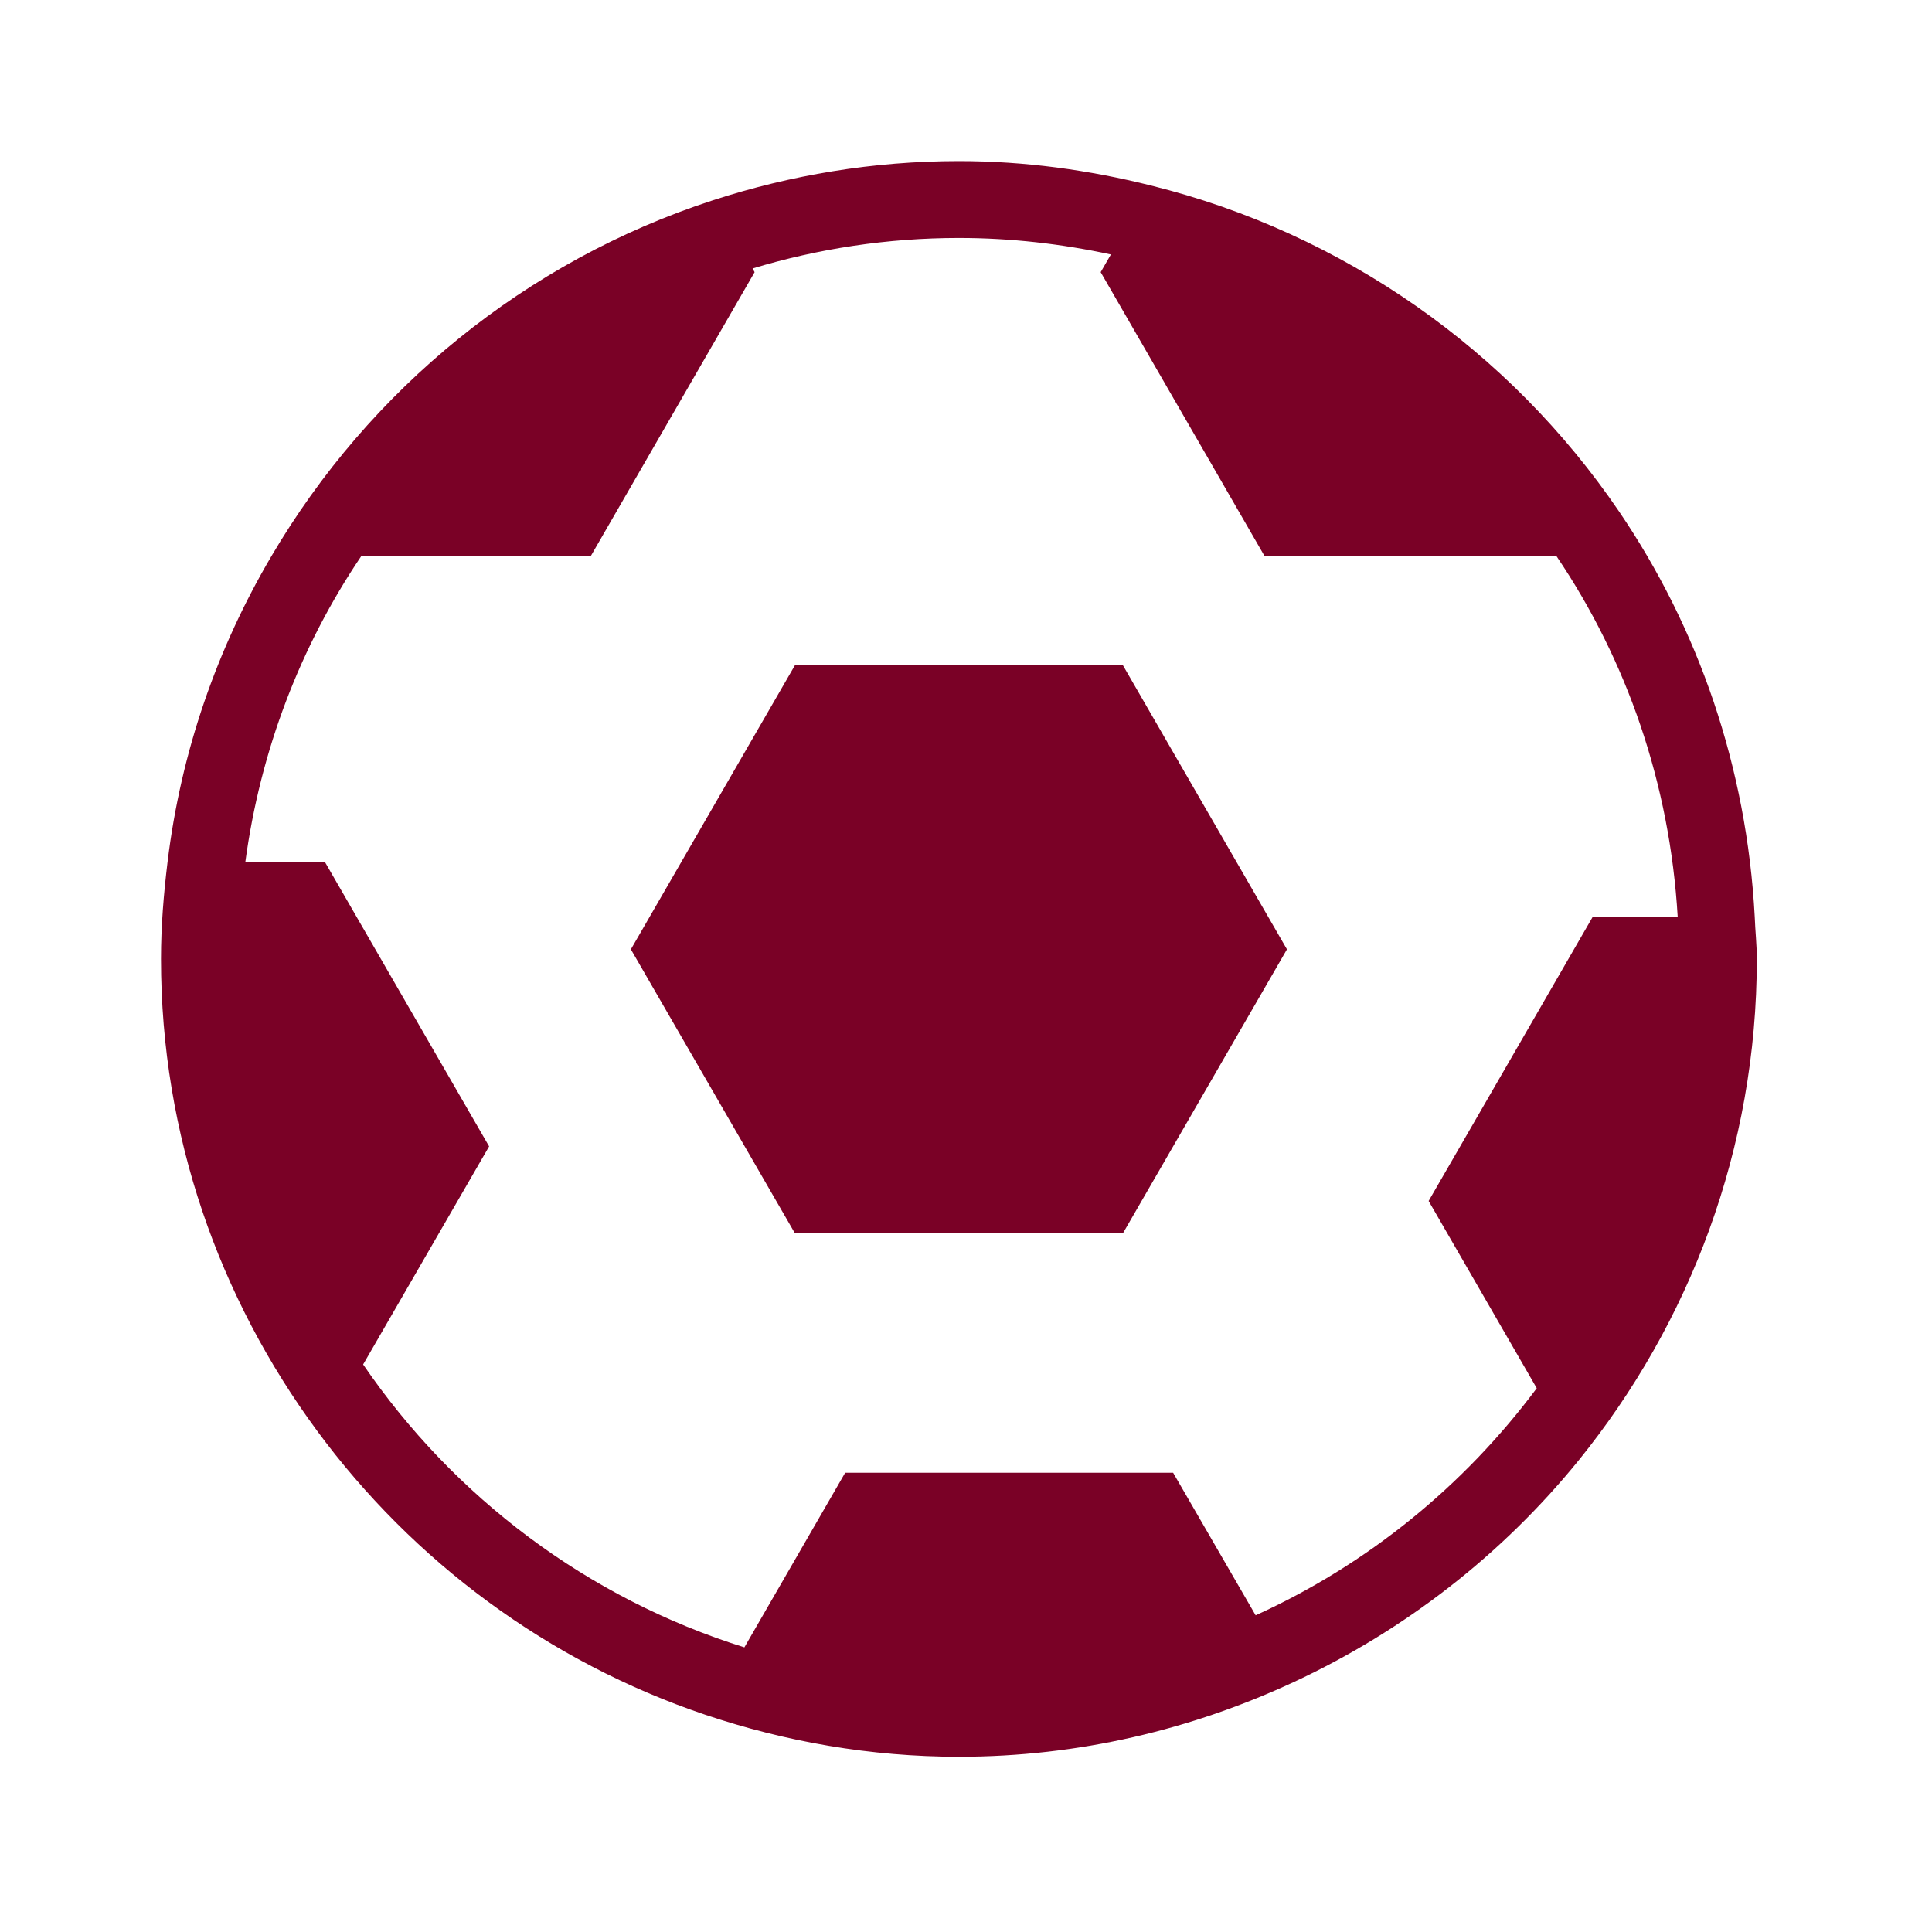 <?xml version="1.0" encoding="UTF-8" standalone="no"?>
<svg
   xmlns:dc="http://purl.org/dc/elements/1.1/"
   xmlns:cc="http://creativecommons.org/ns#"
   xmlns:rdf="http://www.w3.org/1999/02/22-rdf-syntax-ns#"
   xmlns:svg="http://www.w3.org/2000/svg"
   xmlns="http://www.w3.org/2000/svg"
   xmlns:sodipodi="http://sodipodi.sourceforge.net/DTD/sodipodi-0.dtd"
   xmlns:inkscape="http://www.inkscape.org/namespaces/inkscape"
   width="24px"
   height="24px"
   viewBox="0 0 24 24"
   version="1.1"
   id="svg2"
   inkscape:version="0.91 r13725"
   sodipodi:docname="games-bottom-nav-active.svg">
  <sodipodi:namedview
     pagecolor="#ffffff"
     bordercolor="#666666"
     borderopacity="1"
     objecttolerance="10"
     gridtolerance="10"
     guidetolerance="10"
     inkscape:pageopacity="0"
     inkscape:pageshadow="2"
     inkscape:window-width="876"
     inkscape:window-height="818"
     id="namedview13"
     showgrid="false"
     inkscape:zoom="9.8333333"
     inkscape:cx="12"
     inkscape:cy="12"
     inkscape:window-x="0"
     inkscape:window-y="0"
     inkscape:window-maximized="0"
     inkscape:current-layer="svg2" />
  <!-- Generator: Sketch 41.2 (35397) - http://www.bohemiancoding.com/sketch -->
  <title
     id="title4">ic_game</title>
  <desc
     id="desc6">Created with Sketch.</desc>
  <defs
     id="defs8" />
  <g
     id="Symbols"
     stroke="none"
     stroke-width="1"
     fill="none"
     fill-rule="evenodd"
     style="fill:#7a0126;fill-opacity:1">
    <g
       id="ic_game"
       fill="#123566"
       style="fill:#7a0126;fill-opacity:1">
      <path
         d="M9.875,8.264 L7.837,11.793 L9.875,15.321 L13.949,15.321 L15.987,11.793 L13.949,8.264 L9.875,8.264 Z M21.798,11.39 C21.699,9.53 21.098,7.801 20.11,6.35 C18.756,4.361 16.696,2.899 14.296,2.304 C13.53,2.113 12.736,2.001 11.912,2.001 C10.847,2.001 9.821,2.175 8.859,2.487 C6.533,3.243 4.589,4.837 3.371,6.91 C2.698,8.053 2.247,9.337 2.081,10.712 C2.033,11.106 2,11.505 2,11.912 C2,14.105 2.725,16.125 3.936,17.77 C5.133,19.396 6.81,20.644 8.763,21.302 C9.754,21.635 10.81,21.823 11.912,21.823 C13.401,21.823 14.807,21.484 16.076,20.893 C17.453,20.252 18.661,19.31 19.609,18.143 C20.99,16.439 21.824,14.27 21.824,11.912 C21.824,11.736 21.804,11.564 21.798,11.39 Z M19.785,11.39 L17.747,14.919 L19.09,17.245 C18.186,18.458 16.987,19.435 15.598,20.066 L14.573,18.295 L10.499,18.295 L9.247,20.464 C7.301,19.856 5.638,18.599 4.511,16.95 L6.076,14.241 L4.039,10.713 L3.047,10.713 C3.234,9.32 3.734,8.025 4.486,6.911 L7.337,6.911 L9.374,3.381 L9.349,3.335 C10.161,3.09 11.021,2.956 11.912,2.956 C12.559,2.956 13.191,3.03 13.8,3.161 L13.673,3.381 L15.71,6.91 L19.336,6.91 C20.21,8.203 20.744,9.739 20.841,11.39 L19.785,11.39 Z"
         id="Combined-Shape"
         style="fill:#7a0126;fill-opacity:1" />
    </g>
  </g>
</svg>
